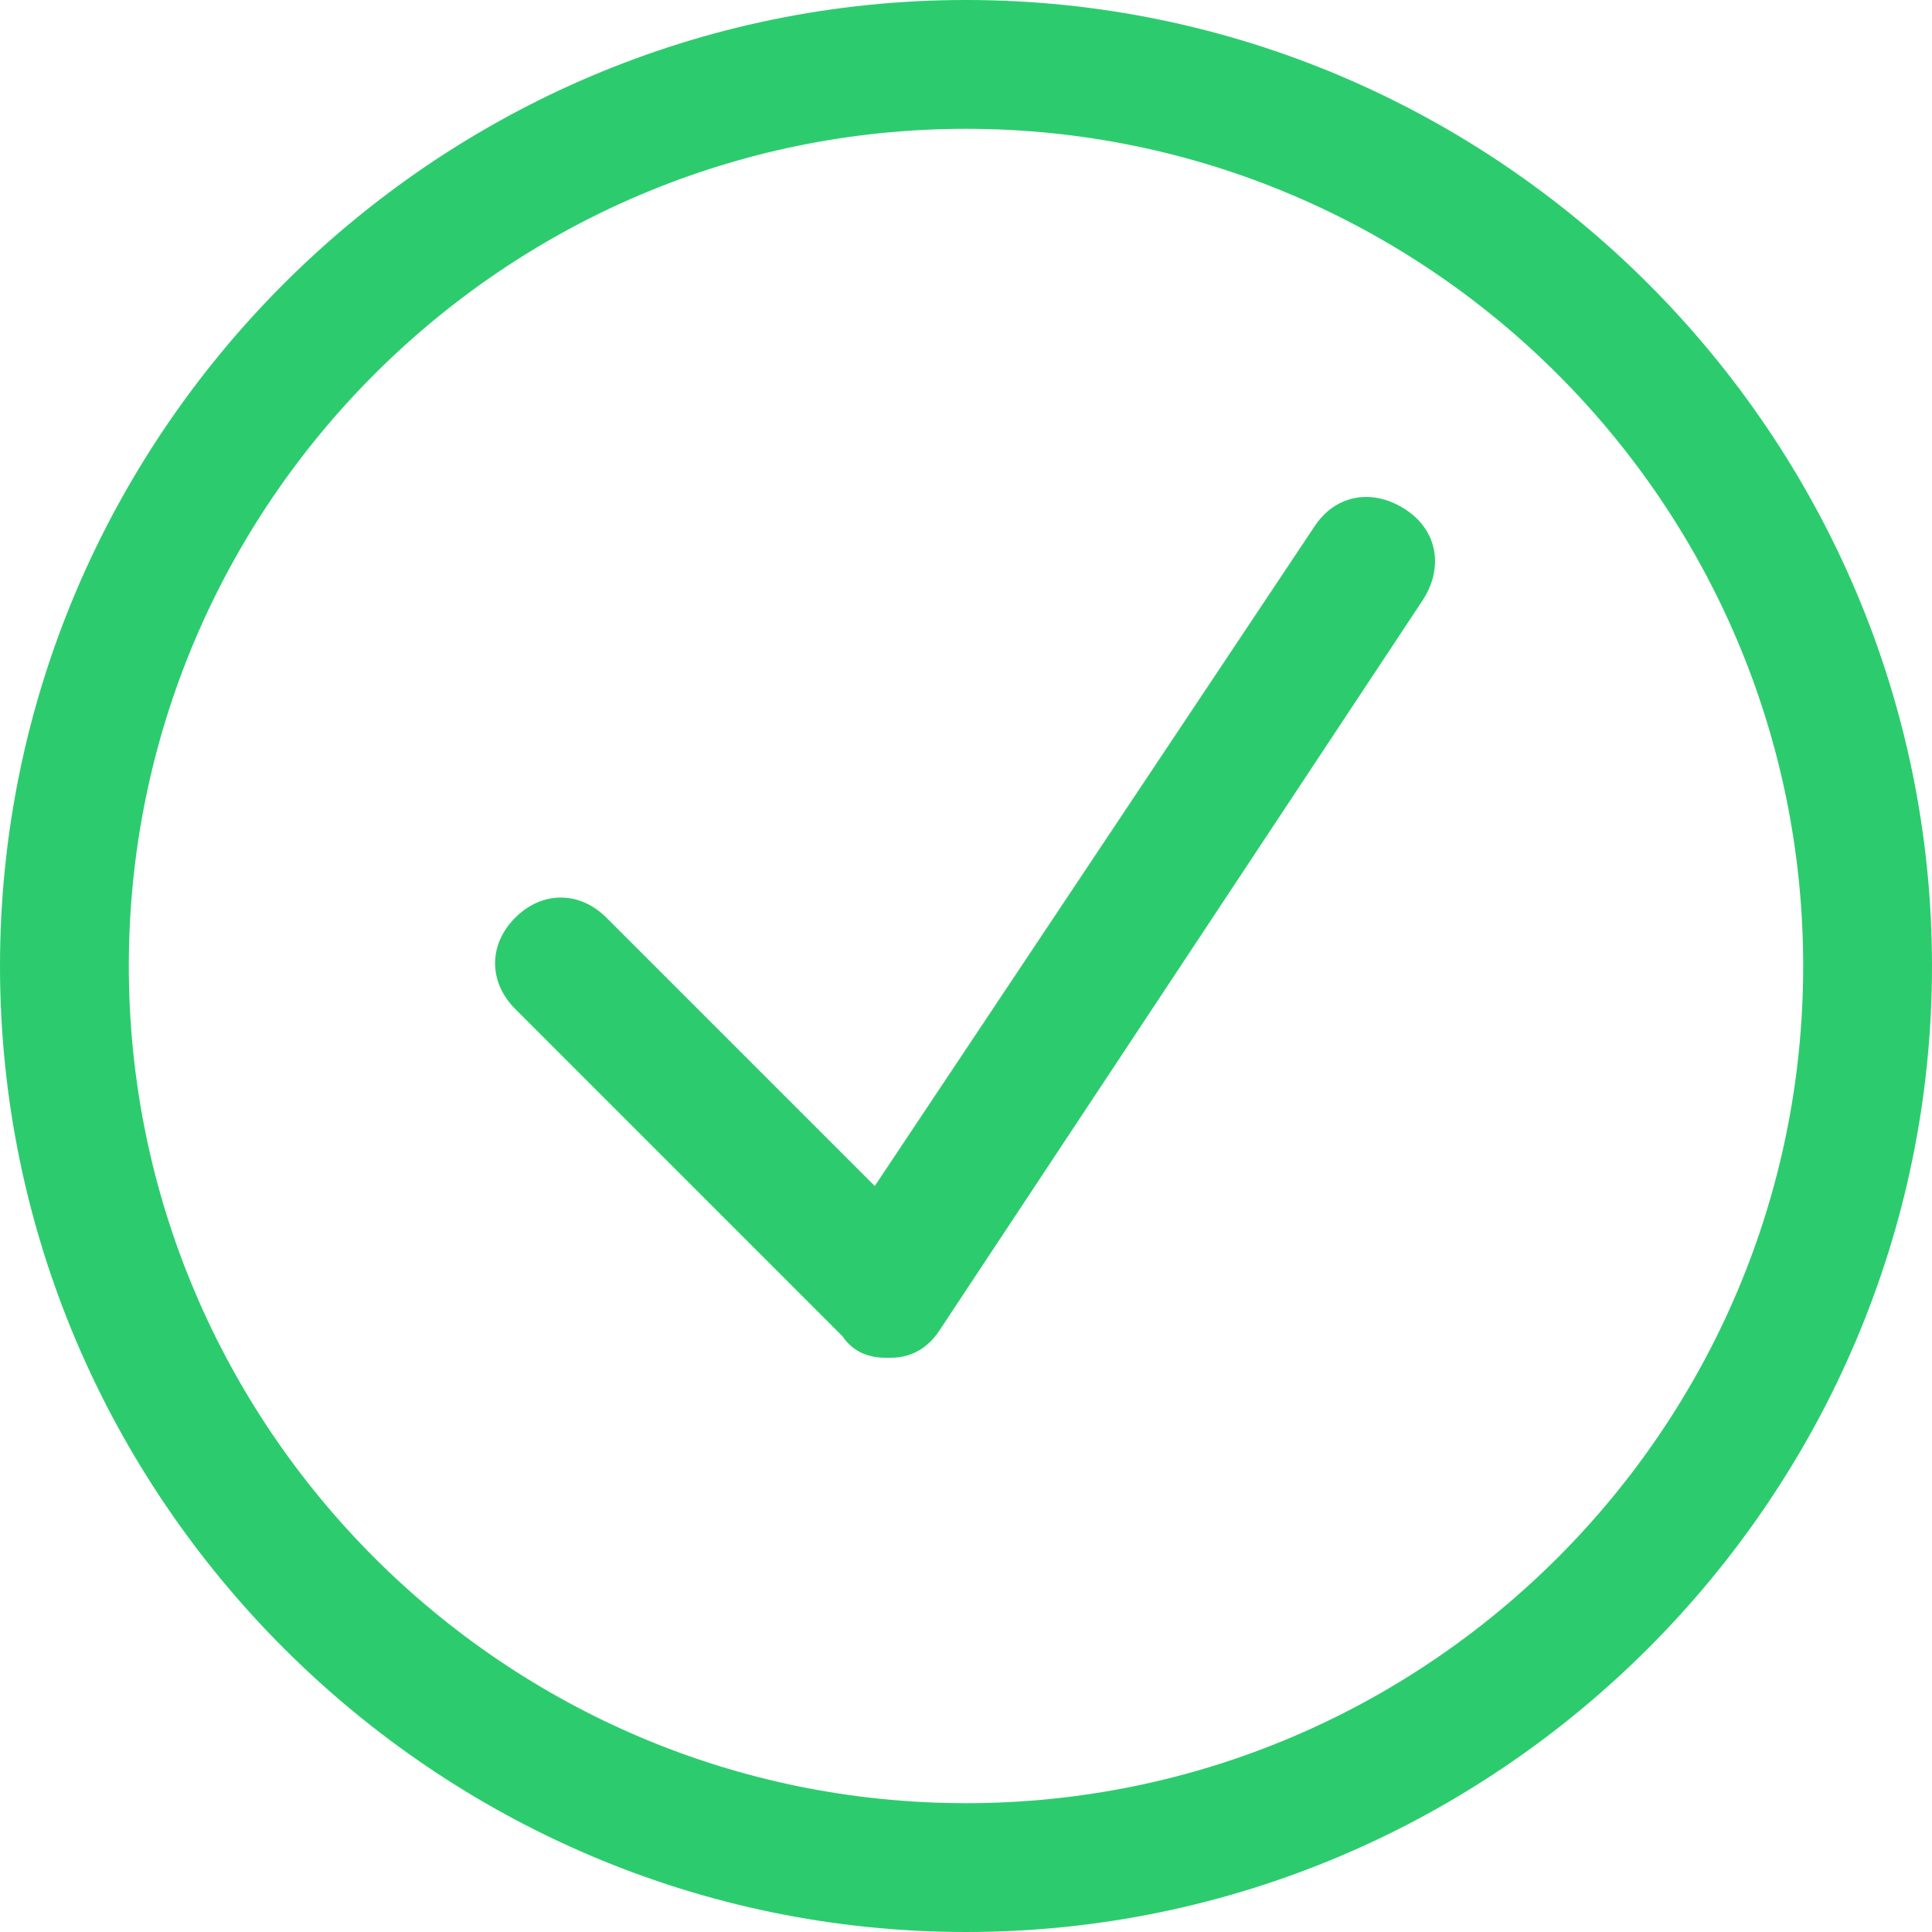 <svg width="40" height="40" viewBox="0 0 40 40" fill="none" xmlns="http://www.w3.org/2000/svg">
<path d="M20 2.667C29.556 2.667 37.333 10.444 37.333 20C37.333 29.556 29.556 37.333 20 37.333C10.444 37.333 2.667 29.556 2.667 20C2.667 10.444 10.444 2.667 20 2.667ZM20 0C9 0 0 9 0 20C0 31 9 40 20 40C31 40 40 31 40 20C40 9 31 0 20 0Z" fill="#2CCC6E"/>
<path d="M18.333 28.111C18 28.111 17.667 28 17.444 27.667L10.667 20.889C10.111 20.333 10.111 19.555 10.667 19C11.222 18.444 12 18.444 12.556 19L18.111 24.555L27.222 10.889C27.667 10.222 28.444 10.111 29.111 10.556C29.778 11 29.889 11.778 29.444 12.444L19.444 27.555C19.222 27.889 18.889 28.111 18.444 28.111C18.444 28.111 18.444 28.111 18.333 28.111Z" fill="#2CCC6E"/>
</svg>
